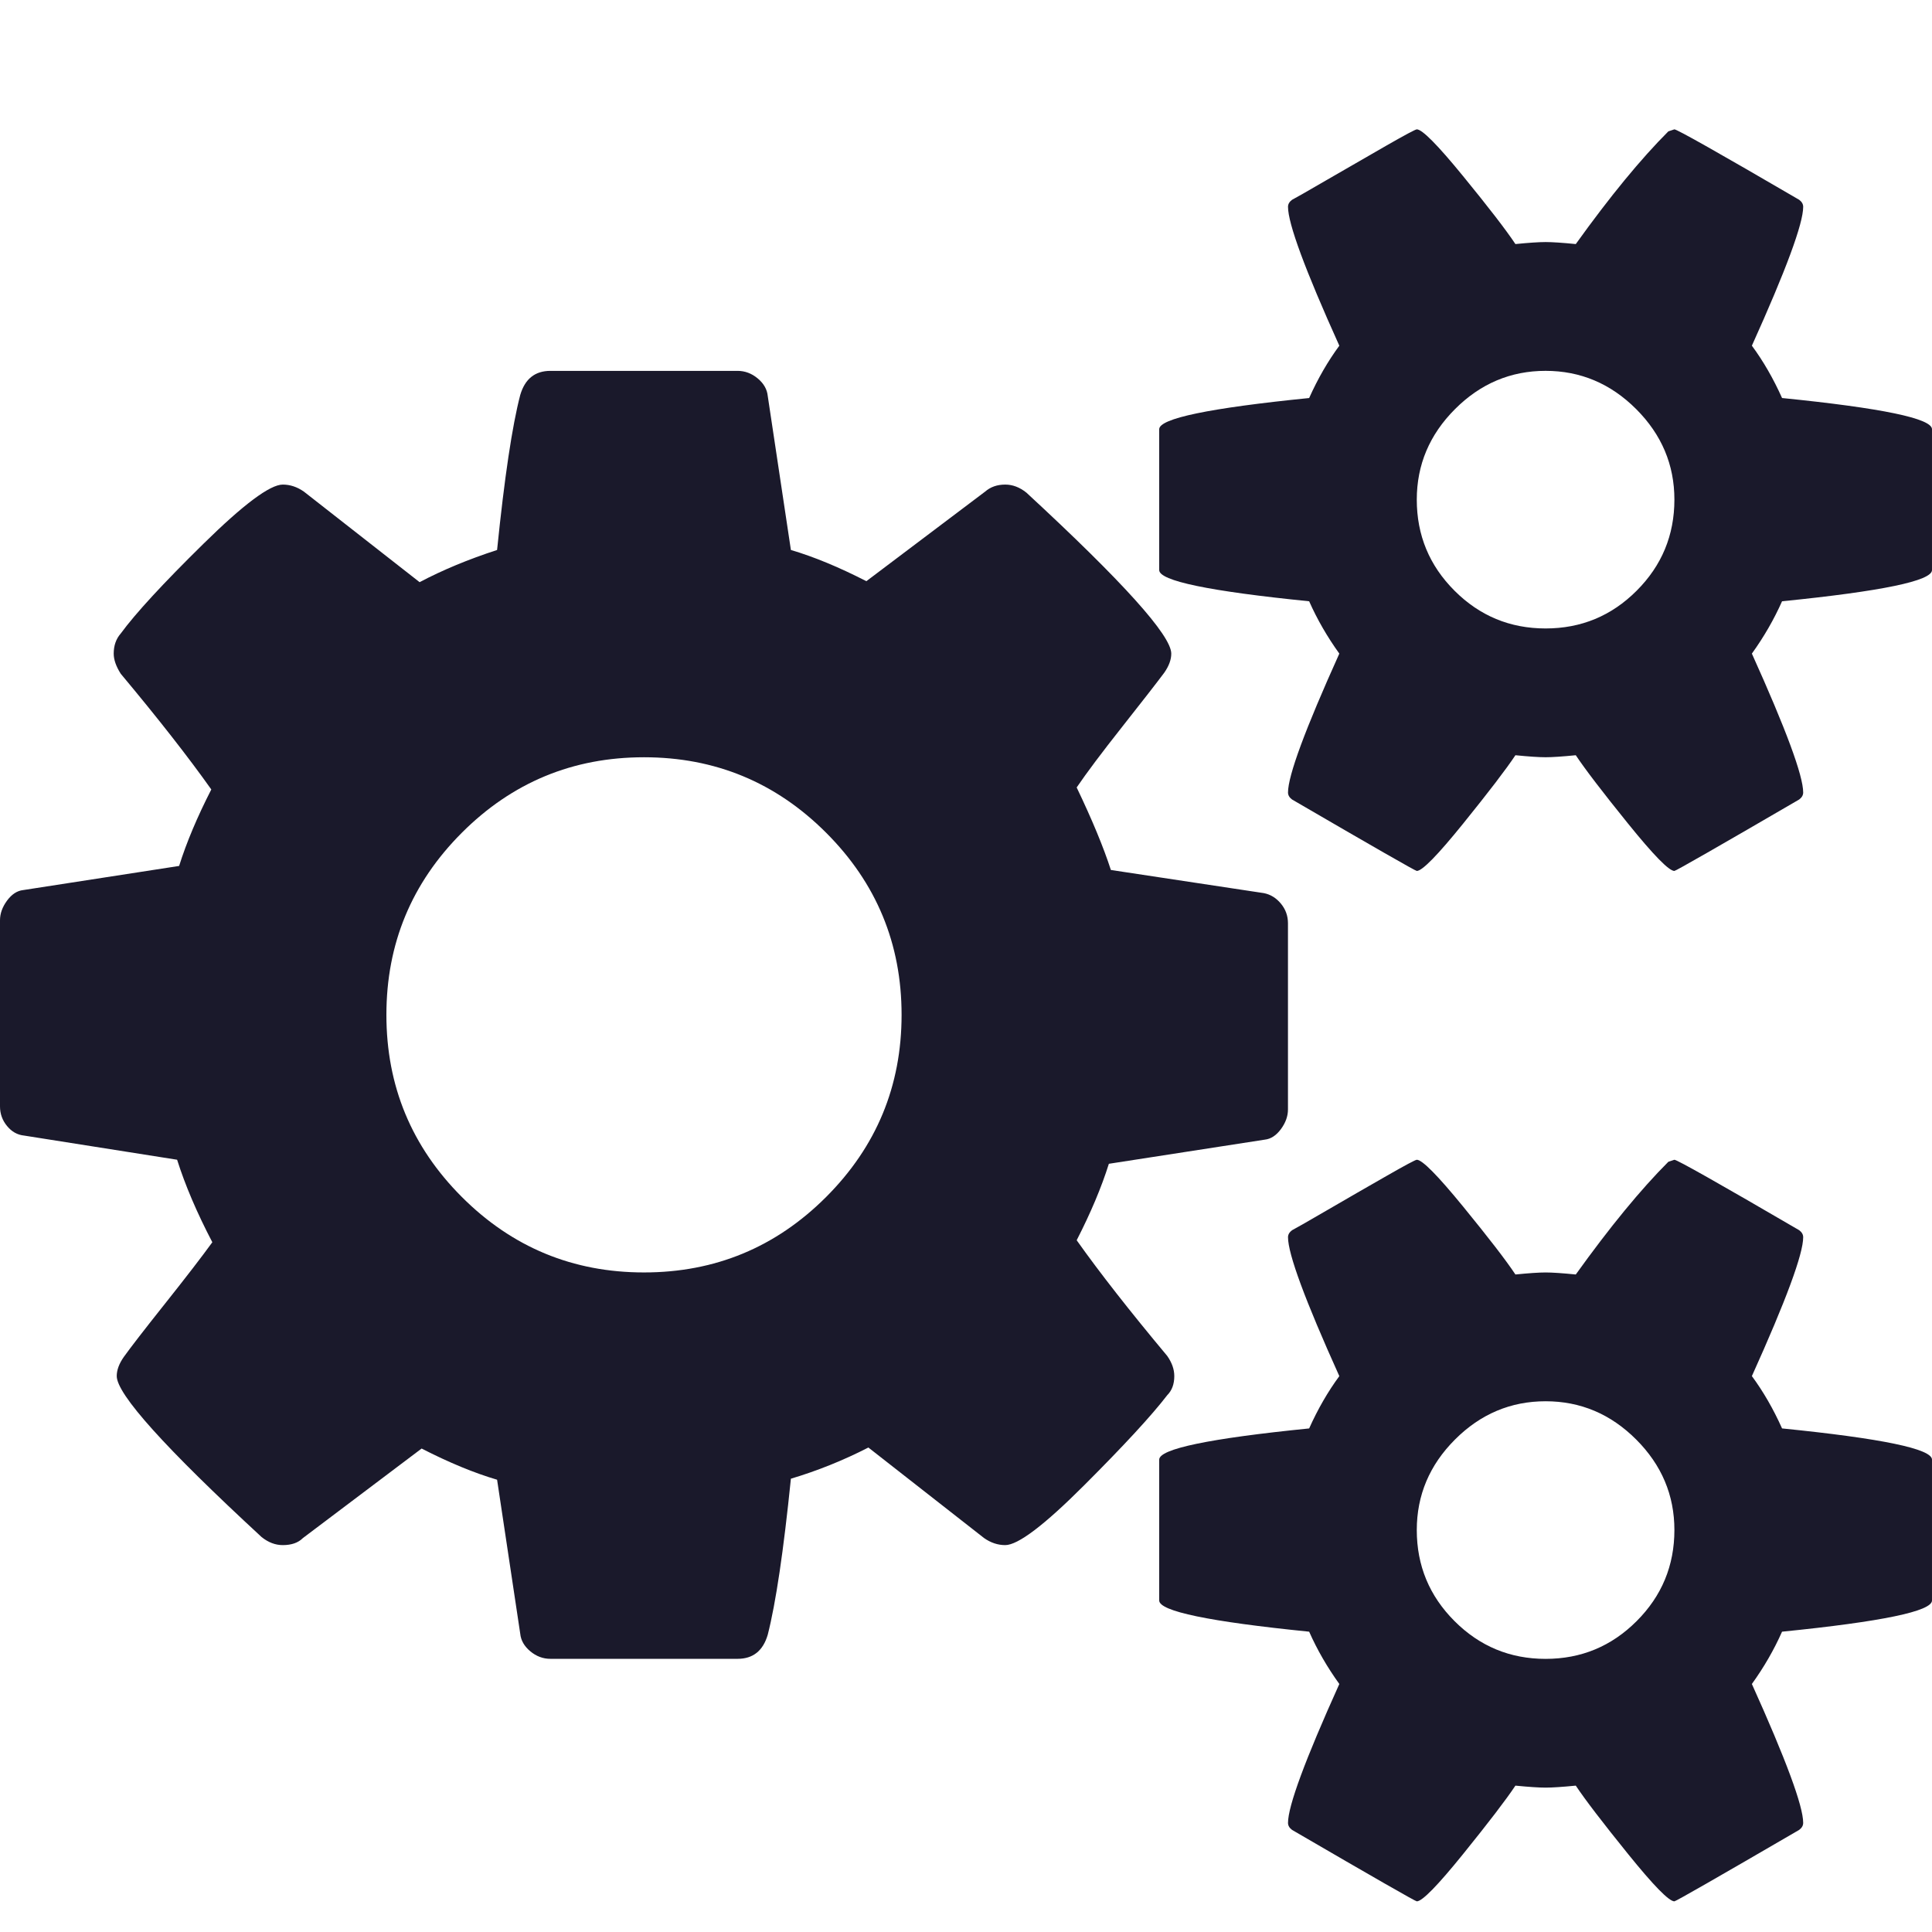 <svg xmlns="http://www.w3.org/2000/svg" version="1.1" width="548.172"
     height="548.172" style="enable-background:new 0 0 548.172 548.172;" xml:space="preserve"><rect id="backgroundrect" width="100%" height="100%" x="0" y="0" fill="none" stroke="none"/>


    <g class="currentLayer" style=""><title>Layer 1</title>
        <g id="svg_1" class="selected" fill-opacity="1" fill="#1a192b">
	<g id="svg_2" fill="#1a192b">
		<path d="M333.186,390.438 c0,-1.902 -0.668,-3.806 -1.999,-5.708 c-10.66,-12.758 -19.223,-23.702 -25.697,-32.832 c3.997,-7.803 7.043,-15.037 9.131,-21.693 l44.255,-6.852 c1.718,-0.194 3.241,-1.19 4.572,-2.994 c1.331,-1.816 1.991,-3.668 1.991,-5.571 v-52.822 c0,-2.091 -0.66,-3.949 -1.991,-5.564 s-2.95,-2.618 -4.853,-2.993 l-43.4,-6.567 c-2.098,-6.473 -5.331,-14.281 -9.708,-23.413 c2.851,-4.19 7.139,-9.902 12.85,-17.131 c5.709,-7.234 9.713,-12.371 11.991,-15.417 c1.335,-1.903 1.999,-3.713 1.999,-5.424 c0,-5.14 -13.706,-20.367 -41.107,-45.683 c-1.902,-1.52 -3.901,-2.281 -6.002,-2.281 c-2.279,0 -4.182,0.659 -5.712,1.997 L245.815,164.9 c-7.801,-3.996 -14.939,-6.945 -21.411,-8.854 l-6.567,-43.68 c-0.187,-1.903 -1.14,-3.571 -2.853,-4.997 c-1.714,-1.427 -3.617,-2.142 -5.713,-2.142 h-53.1 c-4.377,0 -7.232,2.284 -8.564,6.851 c-2.286,8.757 -4.473,23.416 -6.567,43.968 c-8.183,2.664 -15.511,5.71 -21.982,9.136 l-32.832,-25.693 c-1.903,-1.335 -3.901,-1.997 -5.996,-1.997 c-3.621,0 -11.138,5.614 -22.557,16.846 c-11.421,11.228 -19.229,19.698 -23.413,25.409 c-1.334,1.525 -1.997,3.428 -1.997,5.712 c0,1.711 0.662,3.614 1.997,5.708 c10.657,12.756 19.221,23.7 25.694,32.832 c-3.996,7.808 -7.04,15.037 -9.132,21.698 l-44.255,6.848 c-1.715,0.19 -3.236,1.188 -4.57,2.993 C0.666,257.35 0,259.203 0,261.105 v52.819 c0,2.095 0.666,3.949 1.997,5.564 c1.334,1.622 2.95,2.525 4.857,2.714 l43.396,6.852 c2.284,7.23 5.618,15.037 9.995,23.411 c-3.046,4.191 -7.517,9.999 -13.418,17.418 c-5.905,7.427 -9.805,12.471 -11.707,15.133 c-1.332,1.903 -1.999,3.717 -1.999,5.421 c0,5.147 13.706,20.369 41.114,45.687 c1.903,1.519 3.899,2.275 5.996,2.275 c2.474,0 4.377,-0.66 5.708,-1.995 l33.689,-25.406 c7.801,3.997 14.939,6.943 21.413,8.847 l6.567,43.684 c0.188,1.902 1.142,3.572 2.853,4.996 c1.713,1.427 3.616,2.139 5.711,2.139 h53.1 c4.38,0 7.233,-2.282 8.566,-6.851 c2.284,-8.949 4.471,-23.698 6.567,-44.256 c7.611,-2.275 14.938,-5.235 21.982,-8.846 l32.833,25.693 c1.903,1.335 3.901,1.995 5.996,1.995 c3.617,0 11.091,-5.66 22.415,-16.991 c11.32,-11.317 19.175,-19.842 23.555,-25.55 C332.518,394.53 333.186,392.724 333.186,390.438 zM234.397,339.626 c-14.272,14.27 -31.499,21.408 -51.673,21.408 c-20.179,0 -37.406,-7.139 -51.678,-21.408 c-14.274,-14.277 -21.412,-31.505 -21.412,-51.68 c0,-20.174 7.138,-37.401 21.412,-51.675 c14.272,-14.275 31.5,-21.411 51.678,-21.411 c20.174,0 37.401,7.135 51.673,21.411 c14.277,14.274 21.413,31.501 21.413,51.675 C255.81,308.121 248.675,325.349 234.397,339.626 z"
              id="svg_3" fill="#1a192b"/>
        <path d="M505.628,405.29 c-2.471,-5.517 -5.329,-10.465 -8.562,-14.846 c9.709,-21.512 14.558,-34.646 14.558,-39.402 c0,-0.753 -0.373,-1.424 -1.14,-1.995 c-22.846,-13.322 -34.643,-19.985 -35.405,-19.985 l-1.711,0.574 c-7.803,7.807 -16.563,18.463 -26.266,31.977 c-3.805,-0.379 -6.656,-0.574 -8.559,-0.574 c-1.909,0 -4.76,0.195 -8.569,0.574 c-2.655,-4 -7.61,-10.427 -14.842,-19.273 c-7.23,-8.846 -11.611,-13.277 -13.134,-13.277 c-0.38,0 -3.234,1.522 -8.566,4.575 c-5.328,3.046 -10.943,6.276 -16.844,9.709 c-5.906,3.433 -9.229,5.328 -9.992,5.711 c-0.767,0.568 -1.144,1.239 -1.144,1.992 c0,4.764 4.853,17.888 14.559,39.402 c-3.23,4.381 -6.089,9.329 -8.562,14.842 c-28.363,2.851 -42.544,5.805 -42.544,8.85 v39.968 c0,3.046 14.181,5.996 42.544,8.85 c2.279,5.141 5.137,10.089 8.562,14.839 c-9.706,21.512 -14.559,34.646 -14.559,39.402 c0,0.76 0.377,1.431 1.144,1.999 c23.216,13.514 35.022,20.27 35.402,20.27 c1.522,0 5.903,-4.473 13.134,-13.419 c7.231,-8.948 12.18,-15.413 14.842,-19.41 c3.806,0.373 6.66,0.564 8.569,0.564 c1.902,0 4.754,-0.191 8.559,-0.564 c2.659,3.997 7.611,10.462 14.842,19.41 c7.231,8.946 11.608,13.419 13.135,13.419 c0.38,0 12.187,-6.759 35.405,-20.27 c0.767,-0.568 1.14,-1.235 1.14,-1.999 c0,-4.757 -4.855,-17.891 -14.558,-39.402 c3.426,-4.75 6.279,-9.698 8.562,-14.839 c28.362,-2.854 42.544,-5.804 42.544,-8.85 v-39.968 C548.172,411.098 533.99,408.144 505.628,405.29 zM464.37,459.962 c-7.128,7.139 -15.745,10.715 -25.834,10.715 c-10.092,0 -18.705,-3.576 -25.837,-10.715 c-7.139,-7.139 -10.712,-15.748 -10.712,-25.837 c0,-9.894 3.621,-18.466 10.855,-25.693 c7.23,-7.231 15.797,-10.849 25.693,-10.849 c9.894,0 18.466,3.614 25.7,10.849 c7.228,7.228 10.849,15.8 10.849,25.693 C475.078,444.214 471.512,452.823 464.37,459.962 z"
              id="svg_4" fill="#1a192b"/>
        <path d="M505.628,112.931 c-2.471,-5.52 -5.329,-10.468 -8.562,-14.849 c9.709,-21.505 14.558,-34.639 14.558,-39.397 c0,-0.758 -0.373,-1.427 -1.14,-1.999 c-22.846,-13.323 -34.643,-19.984 -35.405,-19.984 l-1.711,0.57 c-7.803,7.808 -16.563,18.464 -26.266,31.977 c-3.805,-0.378 -6.656,-0.57 -8.559,-0.57 c-1.909,0 -4.76,0.192 -8.569,0.57 c-2.655,-3.997 -7.61,-10.42 -14.842,-19.27 c-7.23,-8.852 -11.611,-13.276 -13.134,-13.276 c-0.38,0 -3.234,1.521 -8.566,4.569 c-5.328,3.049 -10.943,6.283 -16.844,9.71 c-5.906,3.428 -9.229,5.33 -9.992,5.708 c-0.767,0.571 -1.144,1.237 -1.144,1.999 c0,4.758 4.853,17.893 14.559,39.399 c-3.23,4.38 -6.089,9.327 -8.562,14.847 c-28.363,2.853 -42.544,5.802 -42.544,8.848 v39.971 c0,3.044 14.181,5.996 42.544,8.848 c2.279,5.137 5.137,10.088 8.562,14.847 c-9.706,21.51 -14.559,34.639 -14.559,39.399 c0,0.757 0.377,1.426 1.144,1.997 c23.216,13.513 35.022,20.27 35.402,20.27 c1.522,0 5.903,-4.471 13.134,-13.418 c7.231,-8.947 12.18,-15.415 14.842,-19.414 c3.806,0.378 6.66,0.571 8.569,0.571 c1.902,0 4.754,-0.193 8.559,-0.571 c2.659,3.999 7.611,10.466 14.842,19.414 c7.231,8.947 11.608,13.418 13.135,13.418 c0.38,0 12.187,-6.757 35.405,-20.27 c0.767,-0.571 1.14,-1.237 1.14,-1.997 c0,-4.76 -4.855,-17.889 -14.558,-39.399 c3.426,-4.759 6.279,-9.707 8.562,-14.847 c28.362,-2.853 42.544,-5.804 42.544,-8.848 v-39.971 C548.172,118.737 533.99,115.787 505.628,112.931 zM464.37,167.605 c-7.128,7.139 -15.745,10.708 -25.834,10.708 c-10.092,0 -18.705,-3.569 -25.837,-10.708 c-7.139,-7.135 -10.712,-15.749 -10.712,-25.837 c0,-9.897 3.621,-18.464 10.855,-25.697 c7.23,-7.233 15.797,-10.85 25.693,-10.85 c9.894,0 18.466,3.621 25.7,10.85 c7.228,7.232 10.849,15.8 10.849,25.697 C475.078,151.856 471.512,160.47 464.37,167.605 z"
              id="svg_5" fill="#1a192b"/>
	</g>
</g>
        <g id="svg_6">
</g>
        <g id="svg_7">
</g>
        <g id="svg_8">
</g>
        <g id="svg_9">
</g>
        <g id="svg_10">
</g>
        <g id="svg_11">
</g>
        <g id="svg_12">
</g>
        <g id="svg_13">
</g>
        <g id="svg_14">
</g>
        <g id="svg_15">
</g>
        <g id="svg_16">
</g>
        <g id="svg_17">
</g>
        <g id="svg_18">
</g>
        <g id="svg_19">
</g>
        <g id="svg_20">
</g></g></svg>